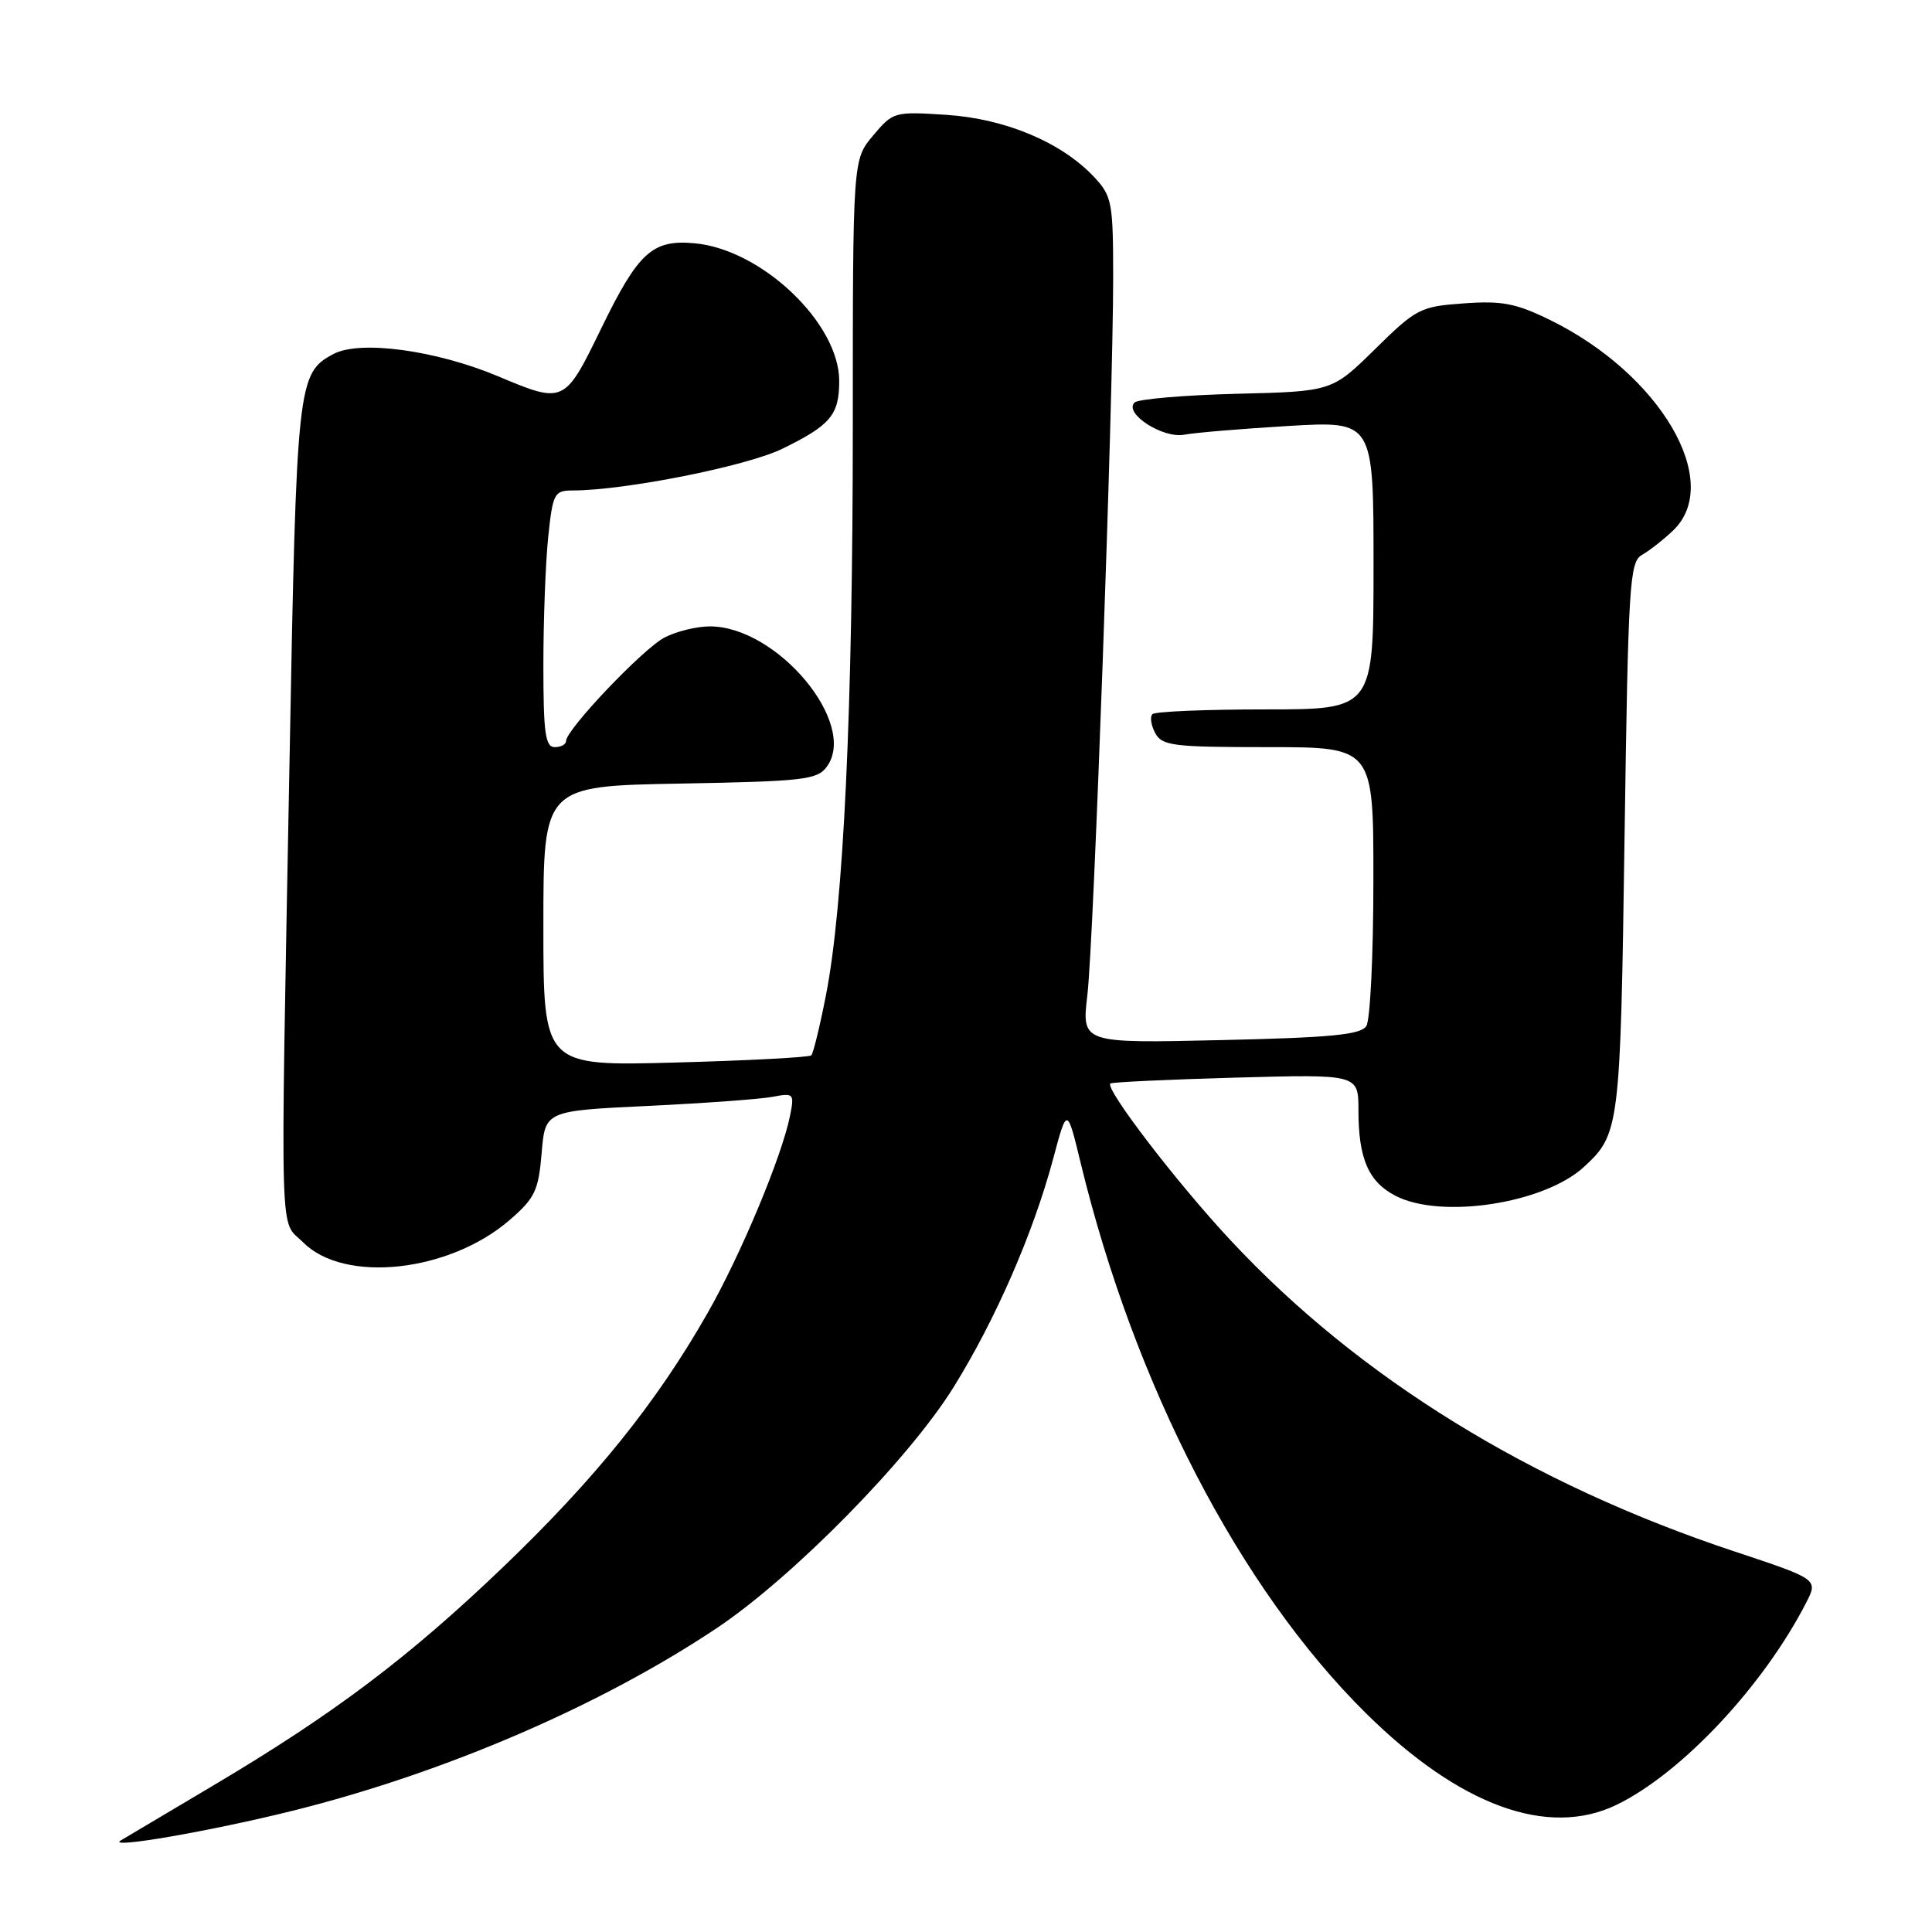 <?xml version="1.0" encoding="UTF-8" standalone="no"?>
<!DOCTYPE svg PUBLIC "-//W3C//DTD SVG 1.1//EN" "http://www.w3.org/Graphics/SVG/1.1/DTD/svg11.dtd" >
<svg xmlns="http://www.w3.org/2000/svg" xmlns:xlink="http://www.w3.org/1999/xlink" version="1.1" viewBox="0 0 256 256">
 <g >
 <path fill="currentColor"
d=" M 38.92 239.90 C 59.00 234.88 79.64 225.98 94.98 215.73 C 105.06 208.99 120.43 193.36 126.36 183.80 C 131.91 174.87 136.90 163.42 139.54 153.58 C 141.39 146.65 141.39 146.65 143.19 154.08 C 150.35 183.61 164.27 210.46 180.98 227.00 C 193.39 239.27 205.10 243.55 214.20 239.15 C 222.80 234.98 233.64 223.43 239.32 212.38 C 240.92 209.26 240.92 209.26 229.84 205.58 C 202.83 196.62 180.07 182.58 163.09 164.38 C 156.02 156.82 146.38 144.25 147.13 143.57 C 147.33 143.39 154.81 143.04 163.75 142.79 C 180.00 142.34 180.00 142.34 180.00 147.11 C 180.00 153.52 181.33 156.60 184.91 158.45 C 190.94 161.57 204.56 159.49 209.85 154.65 C 214.61 150.28 214.71 149.50 215.26 111.02 C 215.75 77.26 215.92 74.46 217.58 73.52 C 218.57 72.96 220.42 71.51 221.69 70.30 C 228.40 63.89 220.02 49.56 205.37 42.39 C 200.88 40.19 199.00 39.83 193.96 40.20 C 188.20 40.61 187.67 40.88 182.21 46.25 C 176.50 51.87 176.50 51.87 163.83 52.18 C 156.86 52.36 150.79 52.88 150.33 53.34 C 148.89 54.78 154.08 58.13 156.91 57.60 C 158.34 57.33 164.56 56.81 170.75 56.44 C 182.00 55.78 182.00 55.78 182.00 74.89 C 182.00 94.00 182.00 94.00 167.67 94.00 C 159.78 94.00 153.05 94.28 152.70 94.63 C 152.35 94.98 152.52 96.10 153.07 97.13 C 153.97 98.82 155.42 99.00 168.04 99.00 C 182.00 99.00 182.00 99.00 181.98 116.75 C 181.98 126.51 181.56 135.15 181.05 135.95 C 180.32 137.11 176.41 137.49 161.73 137.82 C 143.33 138.24 143.33 138.24 144.08 131.87 C 144.93 124.71 147.50 53.27 147.50 36.83 C 147.50 26.83 147.34 25.99 145.00 23.48 C 140.70 18.88 133.26 15.74 125.44 15.22 C 118.49 14.77 118.34 14.81 115.69 17.96 C 113.00 21.15 113.00 21.15 113.00 56.30 C 113.00 94.08 111.78 120.04 109.43 131.93 C 108.63 136.02 107.76 139.58 107.50 139.84 C 107.24 140.10 99.14 140.53 89.51 140.79 C 72.00 141.27 72.00 141.27 72.00 122.72 C 72.00 104.16 72.00 104.16 90.08 103.83 C 106.51 103.53 108.29 103.33 109.56 101.59 C 113.73 95.88 102.99 83.00 94.06 83.00 C 92.32 83.00 89.62 83.66 88.06 84.47 C 85.22 85.94 75.00 96.68 75.00 98.20 C 75.00 98.64 74.33 99.00 73.50 99.00 C 72.26 99.00 72.00 97.13 72.00 88.15 C 72.00 82.18 72.29 74.53 72.64 71.15 C 73.25 65.36 73.44 65.00 75.89 64.99 C 82.81 64.98 98.94 61.77 103.65 59.47 C 110.06 56.34 111.20 54.98 111.20 50.48 C 111.20 42.84 100.97 33.08 92.08 32.24 C 86.44 31.71 84.59 33.39 79.64 43.57 C 74.80 53.51 74.74 53.54 65.95 49.84 C 57.74 46.40 47.67 45.04 44.18 46.91 C 39.42 49.45 39.29 50.65 38.37 100.50 C 37.14 166.75 36.99 161.45 40.19 164.64 C 45.64 170.09 59.53 168.58 67.53 161.66 C 70.88 158.76 71.35 157.77 71.77 152.80 C 72.23 147.19 72.23 147.19 85.87 146.54 C 93.36 146.18 100.80 145.64 102.40 145.33 C 105.17 144.80 105.27 144.90 104.69 147.82 C 103.60 153.25 98.14 166.31 93.74 174.02 C 86.98 185.88 78.89 195.92 66.66 207.65 C 54.14 219.64 44.23 227.11 28.17 236.64 C 22.30 240.13 16.82 243.38 16.00 243.87 C 14.02 245.05 28.07 242.61 38.92 239.90 Z "/>
</g>
</svg>